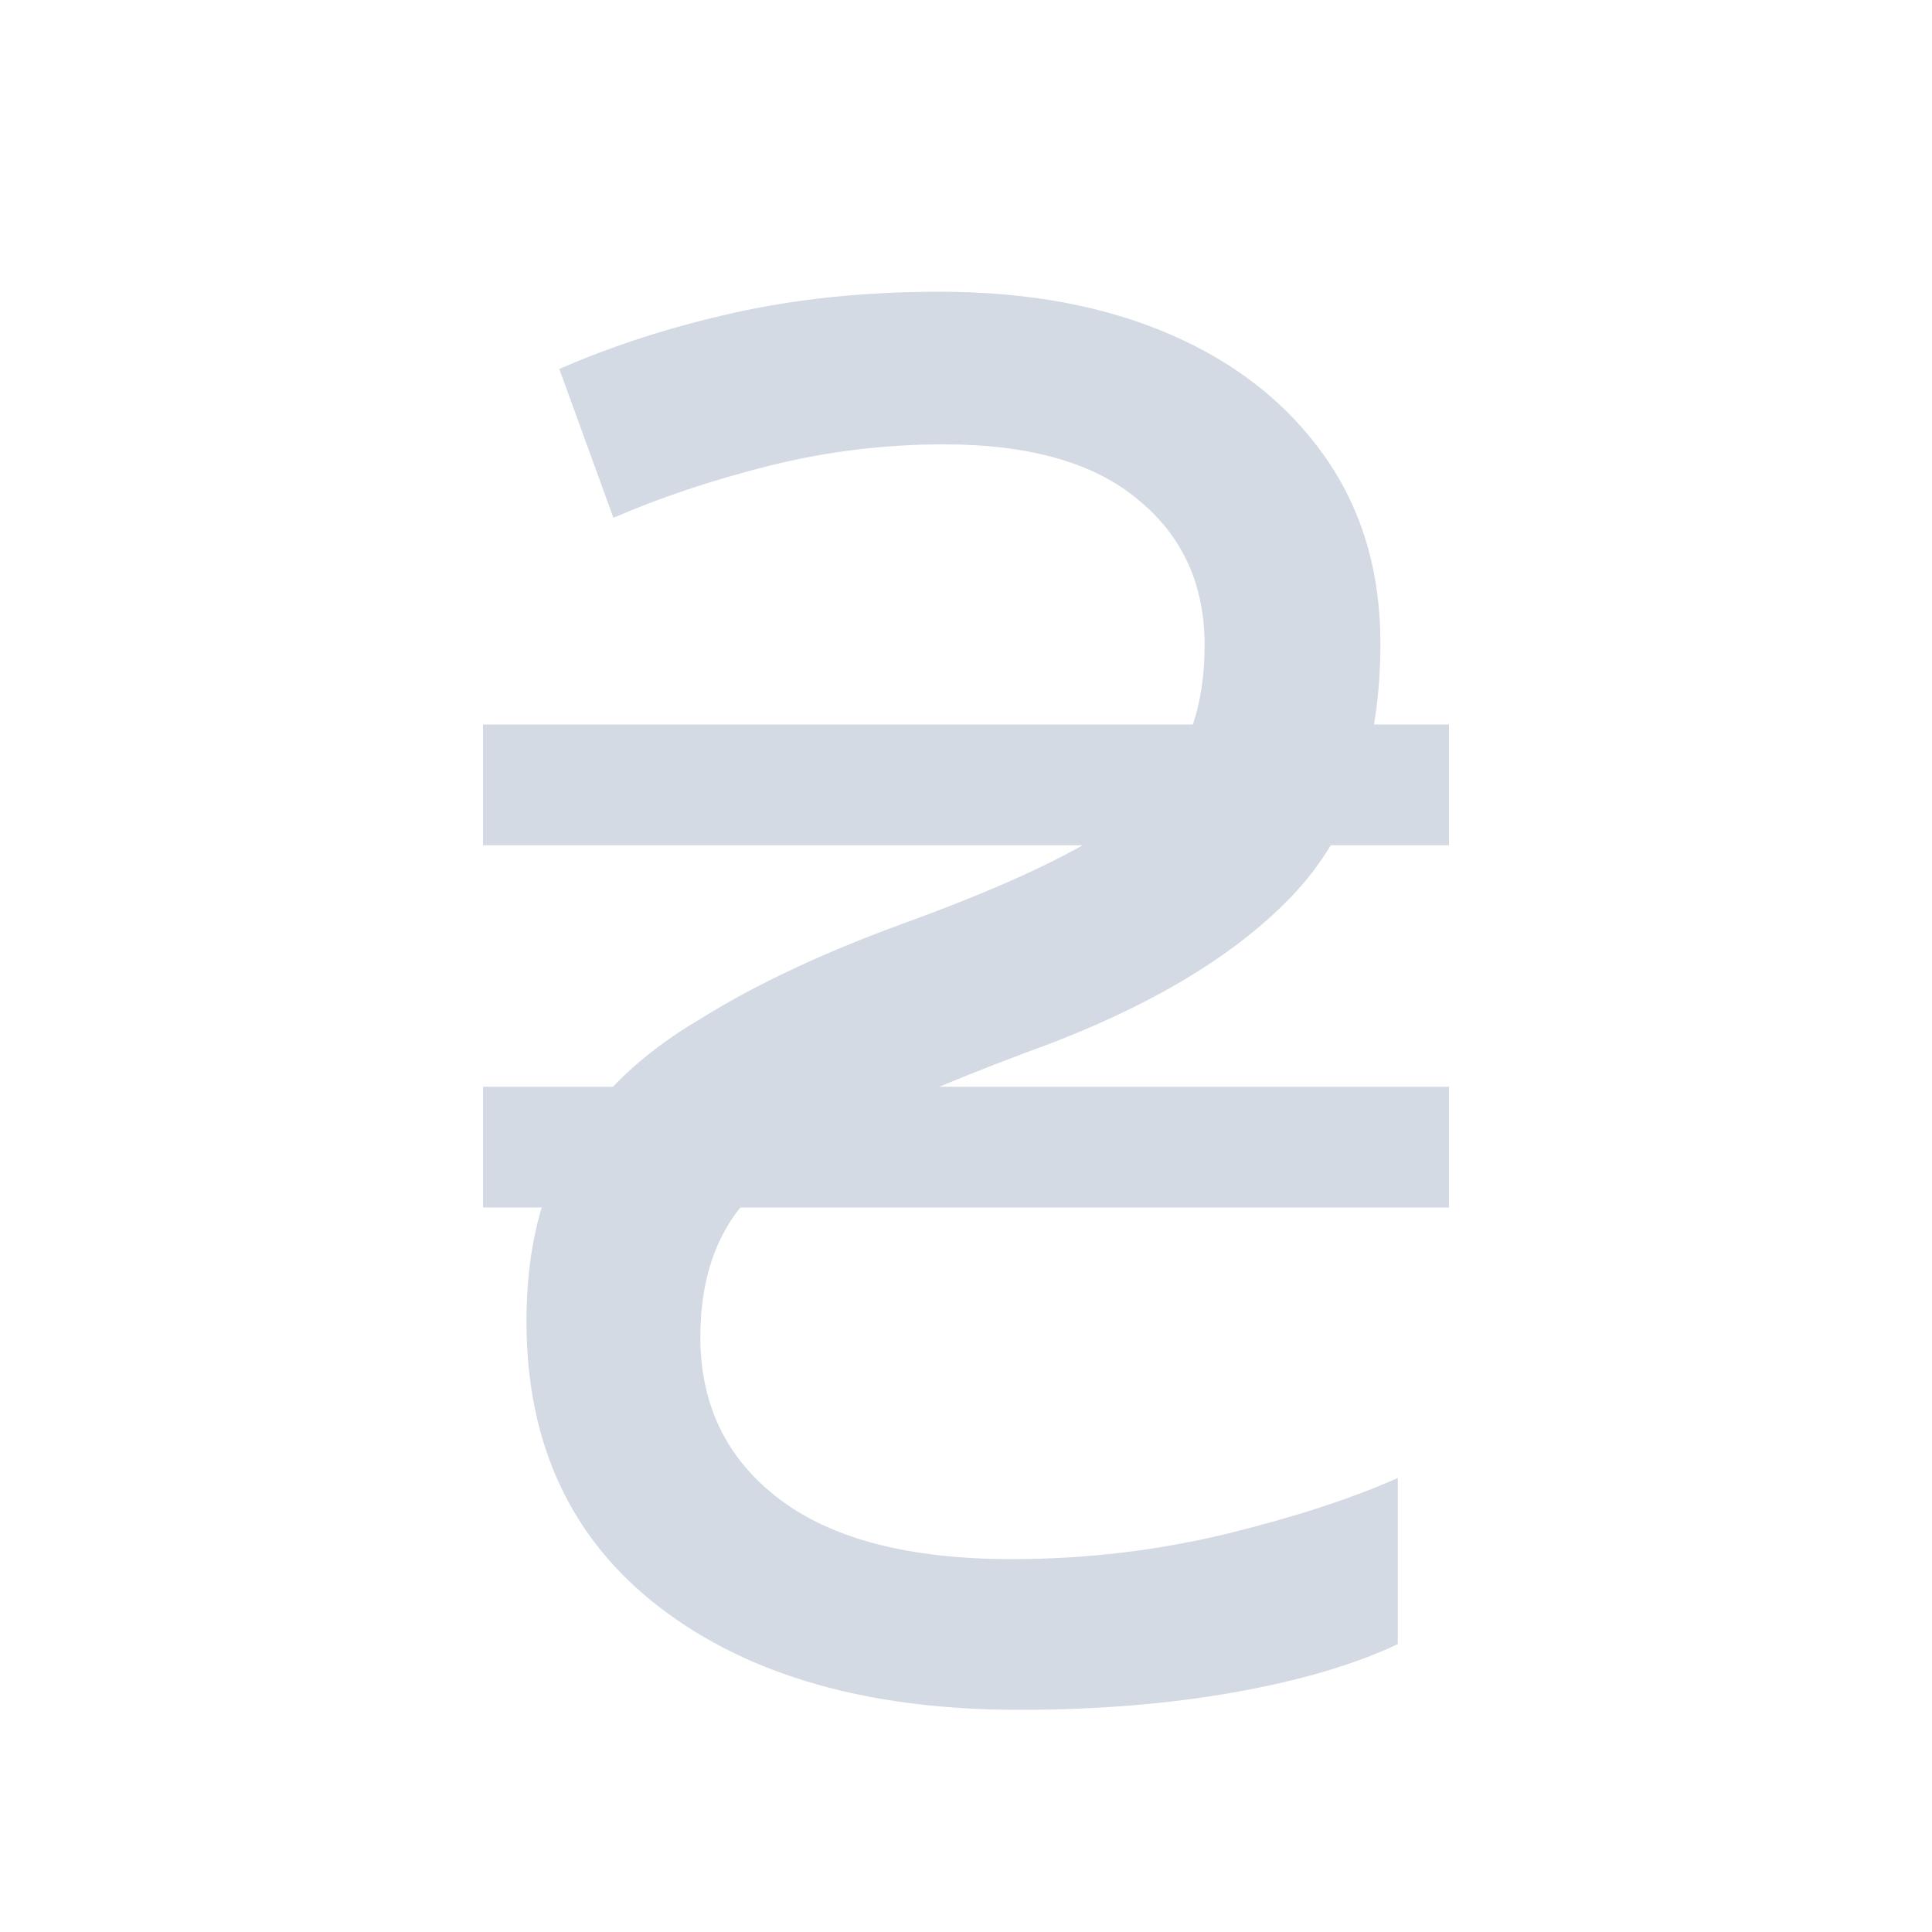 <svg viewBox="0 0 16 16" xmlns="http://www.w3.org/2000/svg">
    <style type="text/css" id="current-color-scheme">
        .ColorScheme-Text {
            color:#d3dae3;
        }
    </style>
    <g class="ColorScheme-Text" fill="currentColor">
        <path d="M4 6h8v1H4zm0 3h8v1H4z"/>
        <path d="M4.36 10.944q0 1.52 1.104 2.368 1.104.848 2.976.848.96 0 1.776-.144.816-.144 1.36-.4V12.24q-.576.256-1.424.464-.864.208-1.776.208-1.264 0-1.92-.496-.656-.496-.656-1.344 0-.56.24-.944.24-.384.832-.704.592-.32 1.616-.704 1.472-.528 2.208-1.296.736-.768.736-2.096 0-.896-.464-1.552t-1.28-1.008q-.816-.352-1.904-.352-.928 0-1.712.176-.784.176-1.44.464l.448 1.232q.592-.256 1.296-.432.704-.176 1.44-.176 1.072 0 1.616.464.544.448.544 1.2 0 .576-.24.96t-.784.704q-.544.304-1.472.64-1.008.368-1.696.8-.704.416-1.056 1.008-.368.592-.368 1.488z"/>
    </g>
</svg>
